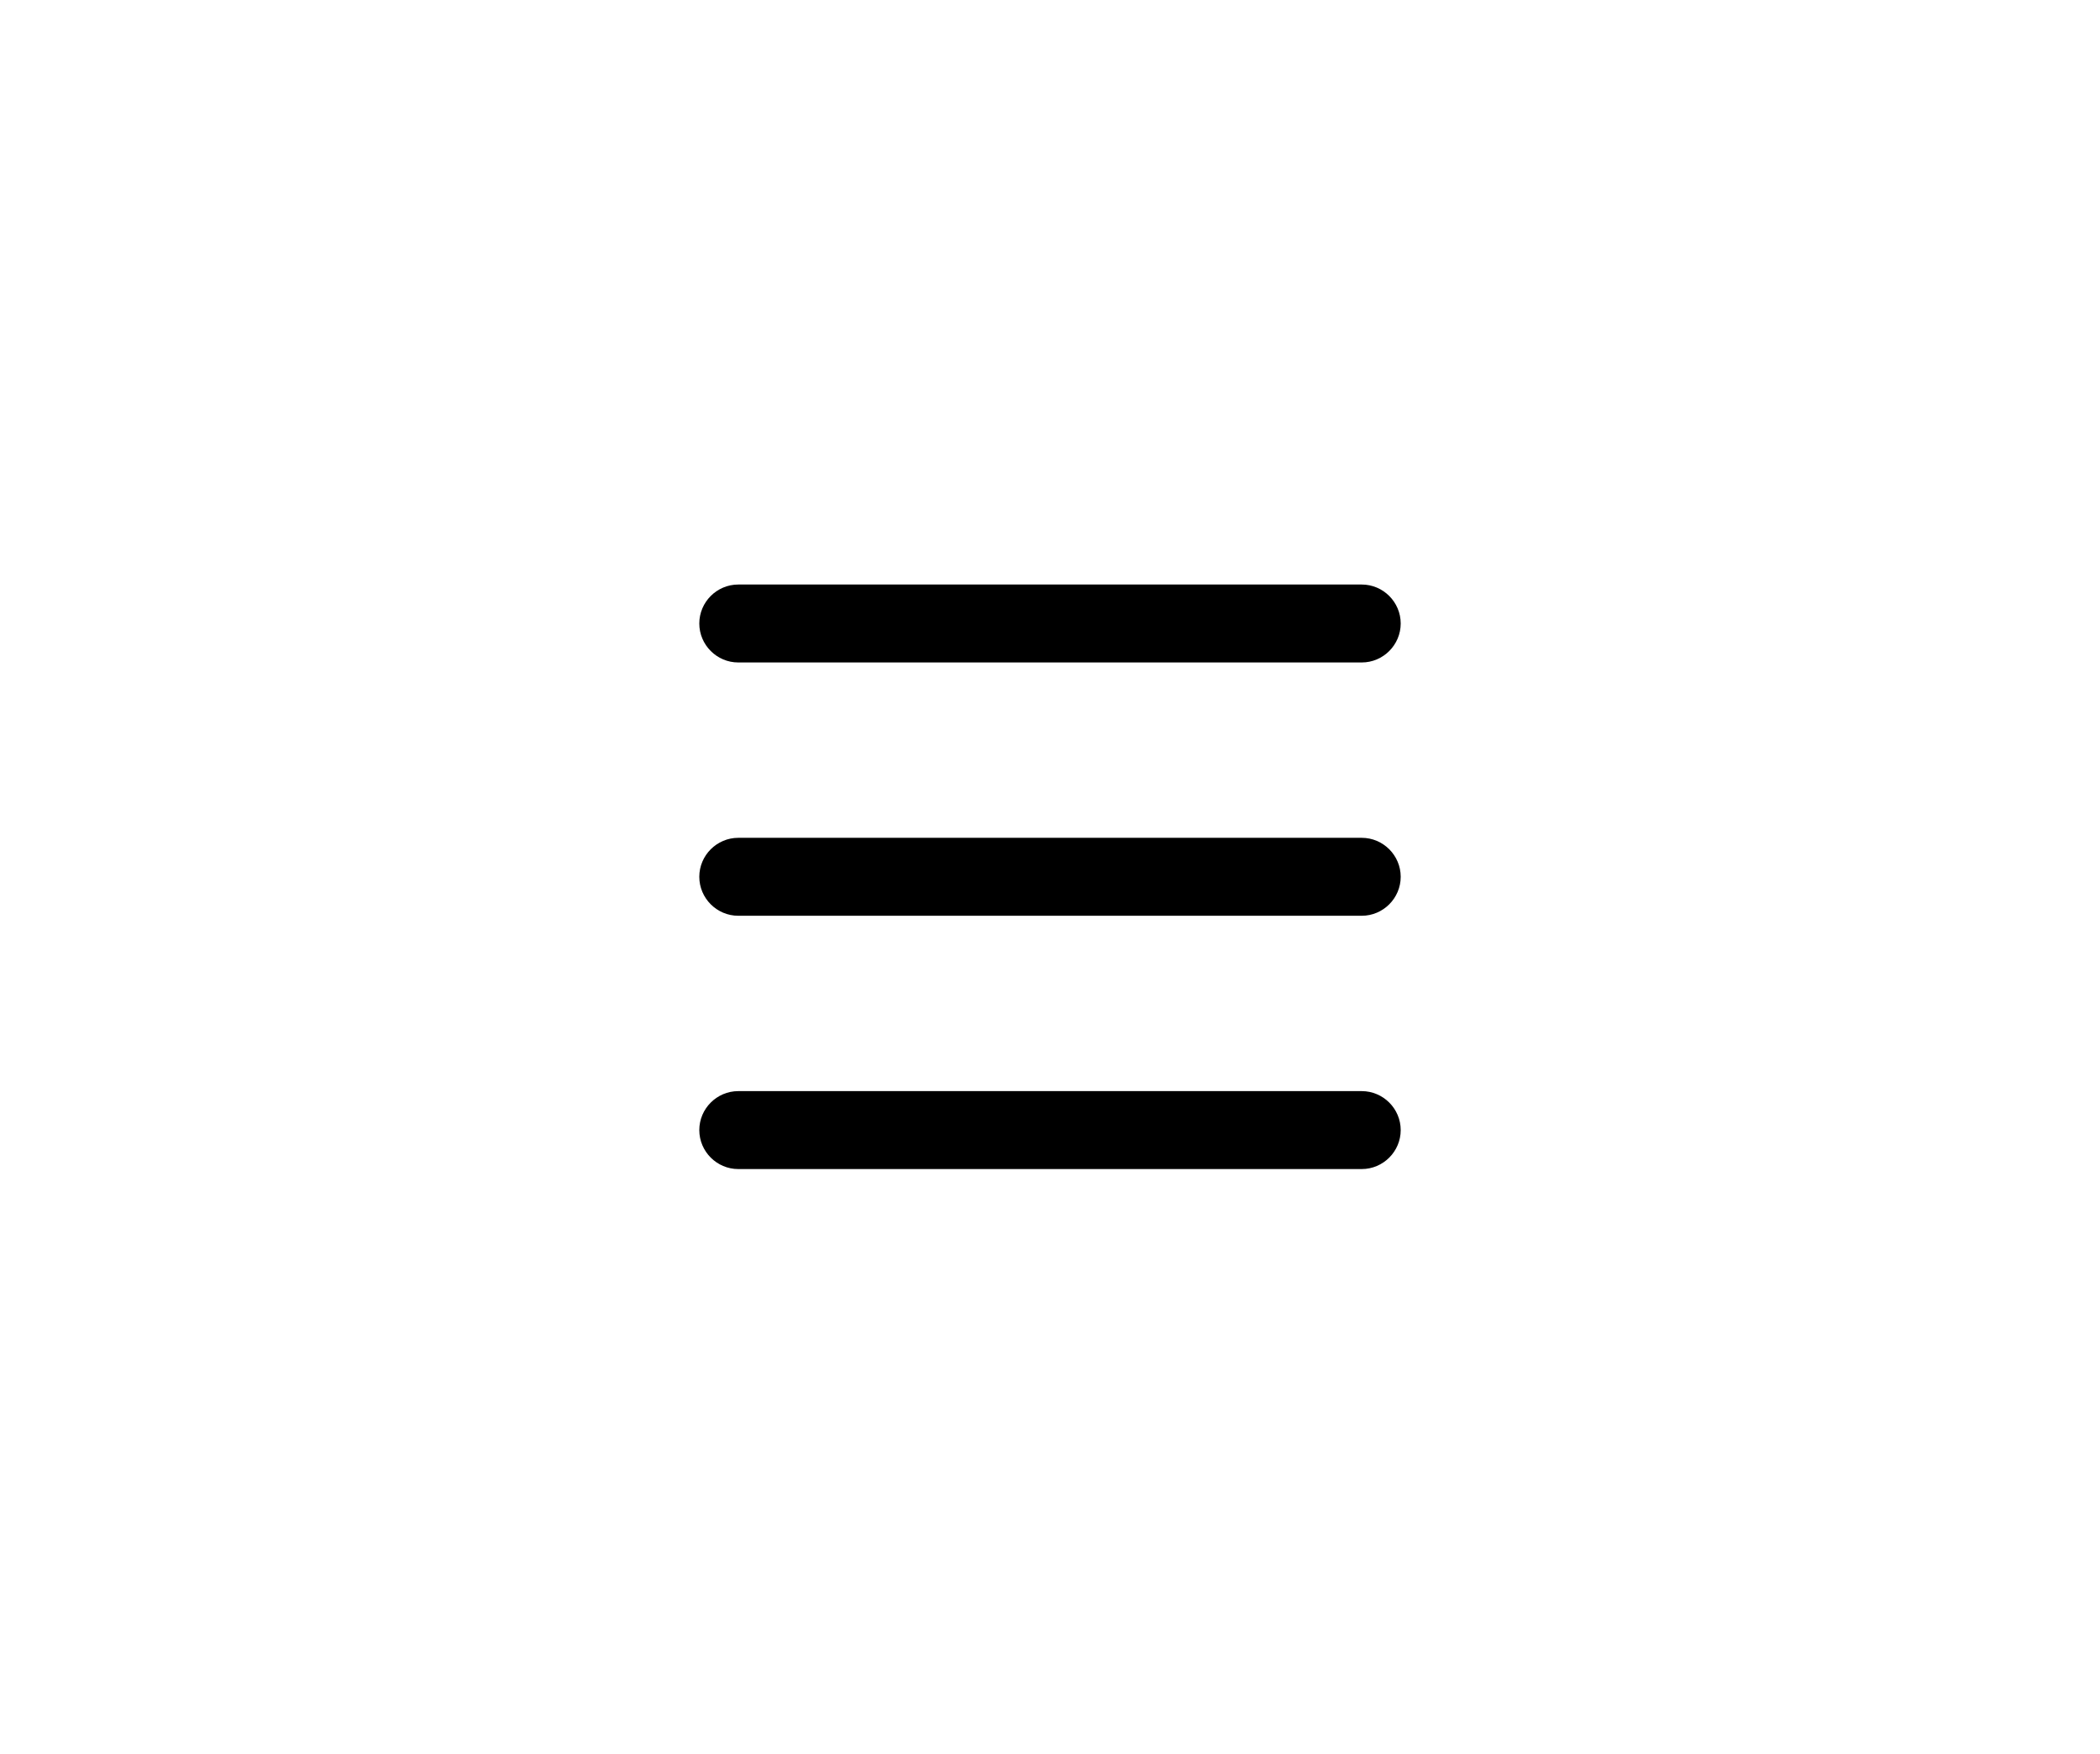 <?xml version="1.0" ?>
<svg xmlns="http://www.w3.org/2000/svg" xmlns:ev="http://www.w3.org/2001/xml-events" xmlns:xlink="http://www.w3.org/1999/xlink" baseProfile="full" enable-background="new 0 0 90 90" height="501px" version="1.1" viewBox="0 0 90 90" width="600px" x="0px" xml:space="preserve" y="0px">
	<defs/>
	<path d="M 29.0,34.0 L 61.0,34.0 C 62.1,34.0 63.0,33.1 63.0,32.0 C 63.0,30.9 62.1,30.0 61.0,30.0 L 29.0,30.0 C 27.9,30.0 27.0,30.9 27.0,32.0 C 27.0,33.1 27.9,34.0 29.0,34.0"/>
	<path d="M 61.0,43.0 L 29.0,43.0 C 27.9,43.0 27.0,43.9 27.0,45.0 C 27.0,46.1 27.9,47.0 29.0,47.0 L 61.0,47.0 C 62.1,47.0 63.0,46.1 63.0,45.0 C 63.0,43.9 62.1,43.0 61.0,43.0"/>
	<path d="M 61.0,56.0 L 29.0,56.0 C 27.9,56.0 27.0,56.9 27.0,58.0 C 27.0,59.1 27.9,60.0 29.0,60.0 L 61.0,60.0 C 62.1,60.0 63.0,59.1 63.0,58.0 C 63.0,56.9 62.1,56.0 61.0,56.0"/>
</svg>
